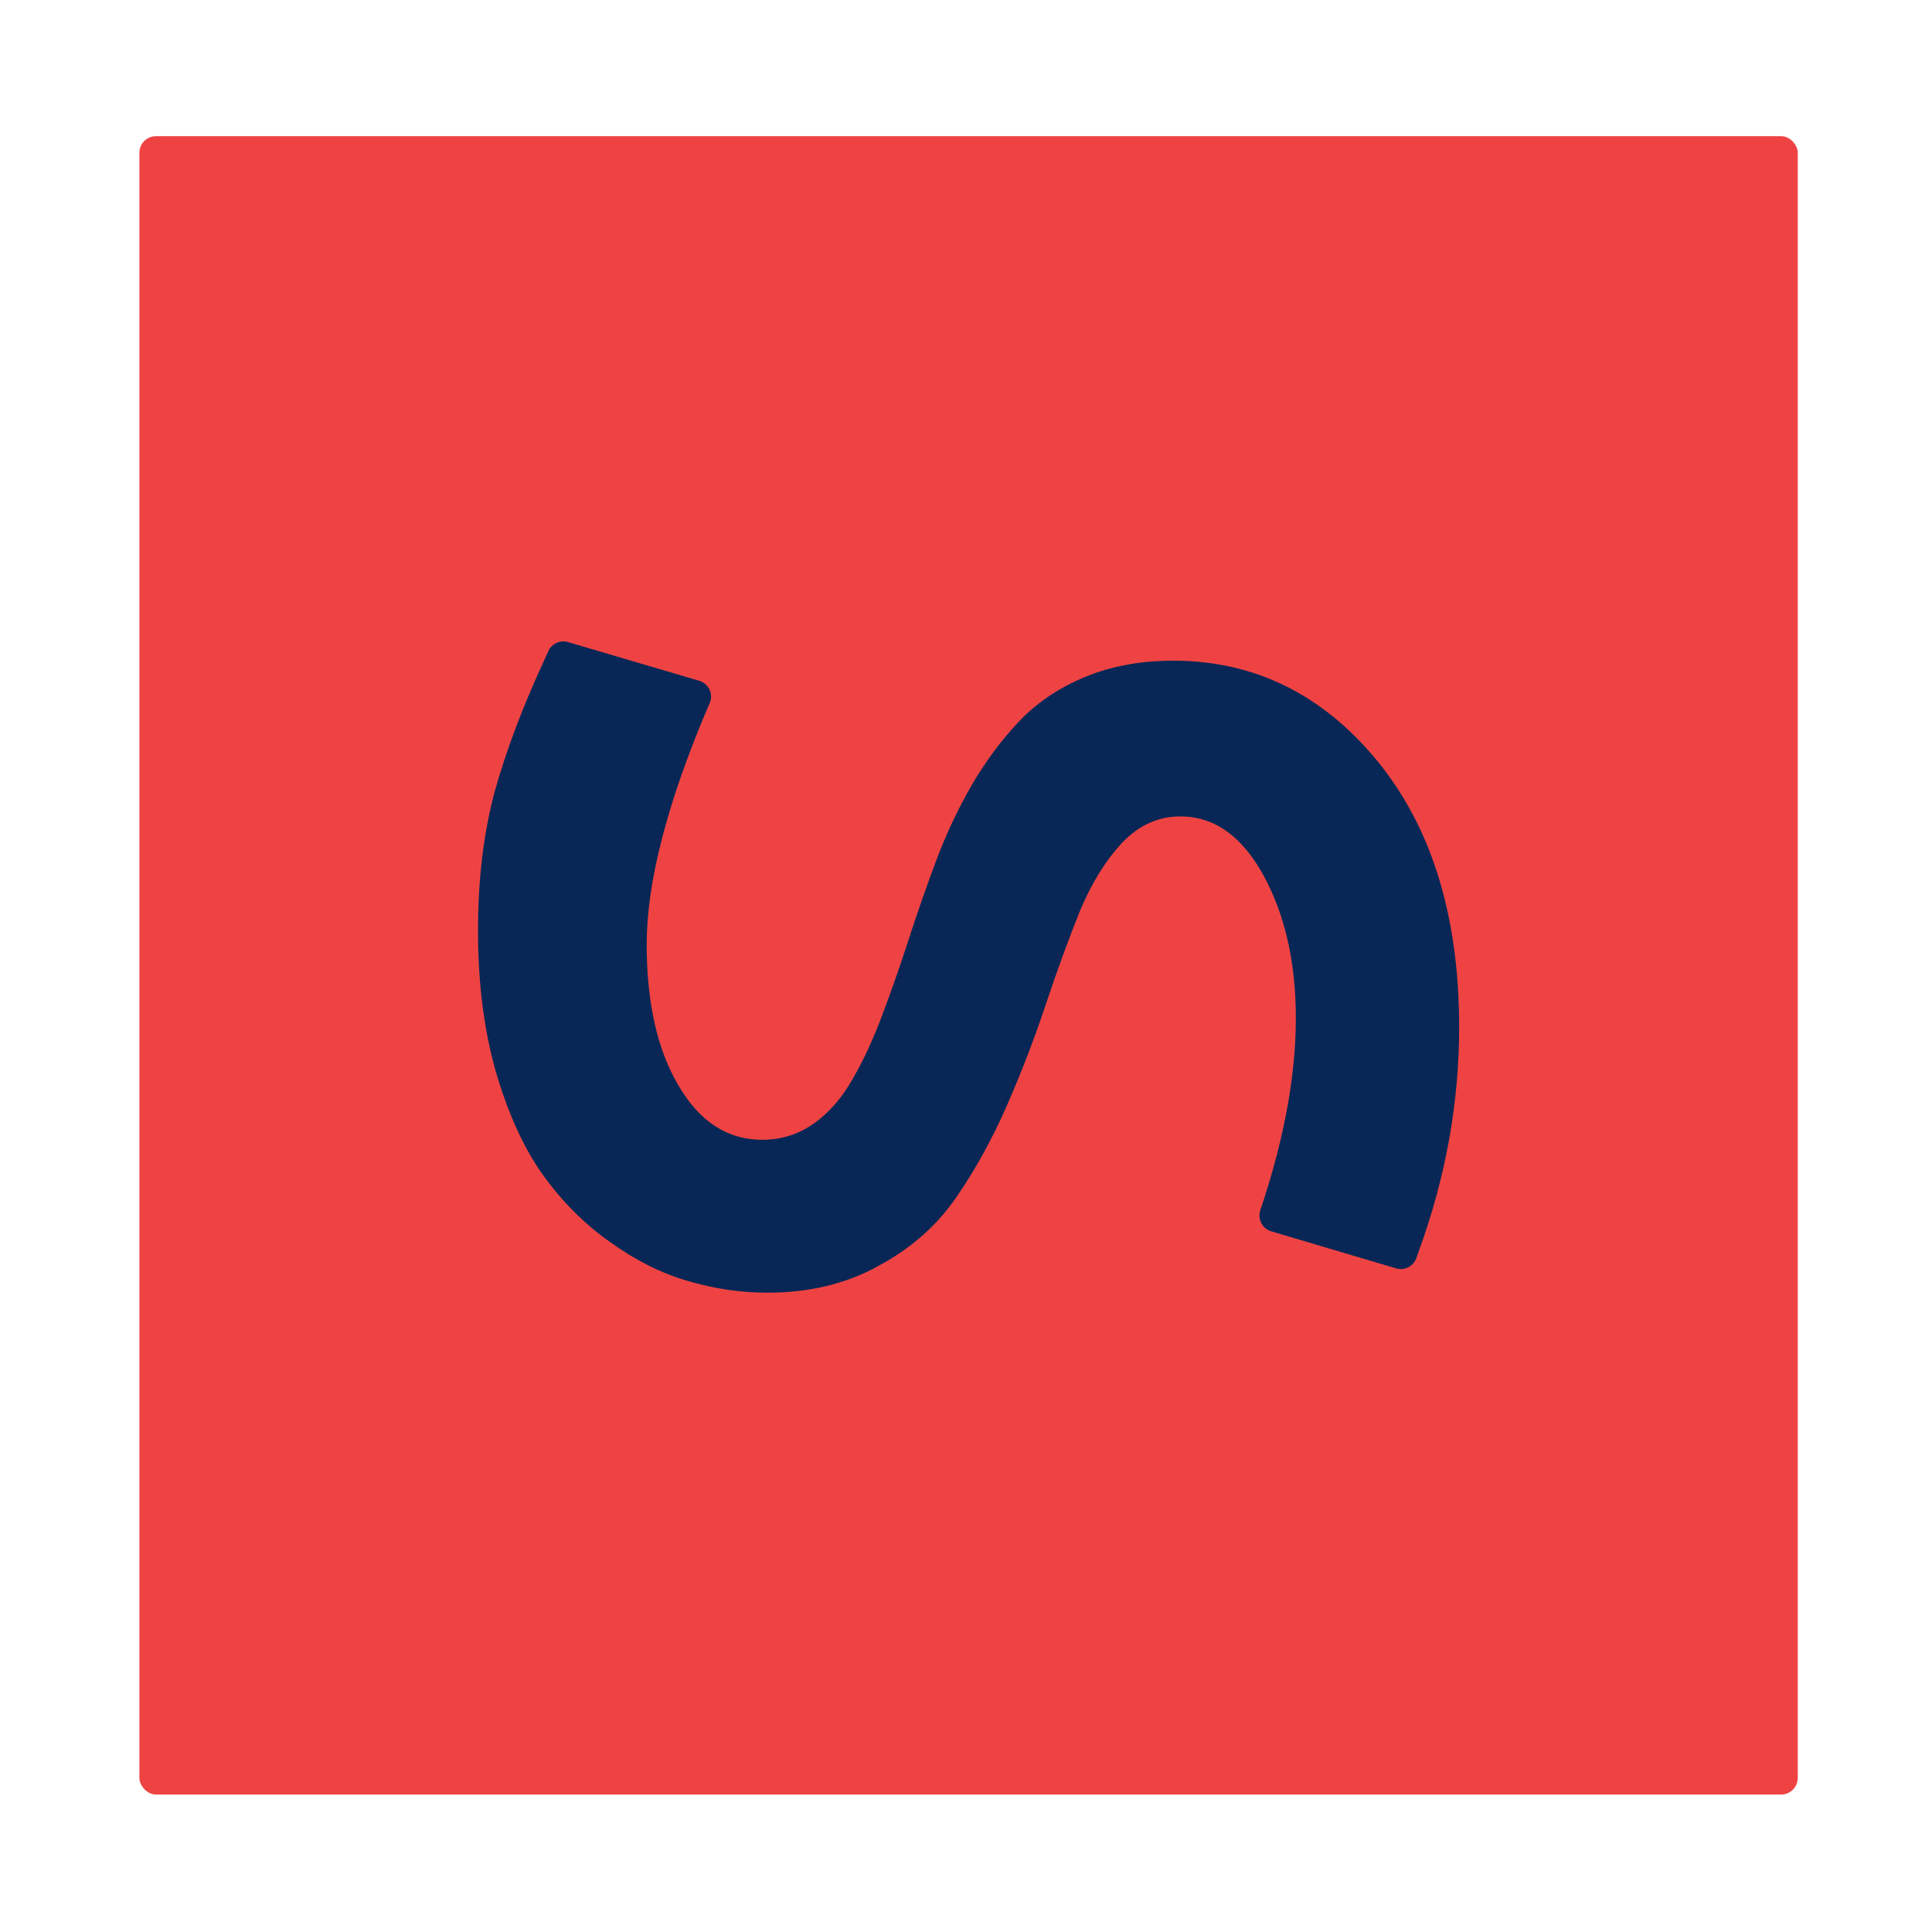 <svg width="233" height="233" viewBox="0 0 233 233" fill="none" xmlns="http://www.w3.org/2000/svg">
<g filter="url(#filter0_d_162_2)">
<rect x="16.811" y="16.422" width="200" height="200" rx="2" fill="#EF4343"/>
<path d="M171.173 150.706C174.374 141.873 175.974 132.926 175.974 123.866C175.974 116.96 175.093 110.763 173.332 105.276C171.679 100.126 169.25 95.6 166.046 91.698C159.427 83.685 151.235 79.678 141.469 79.678C137.563 79.678 134.009 80.338 130.808 81.659C127.661 82.979 125.03 84.755 122.914 86.986C120.798 89.217 118.899 91.767 117.218 94.635C115.536 97.549 114.098 100.6 112.904 103.787C111.711 106.974 110.599 110.161 109.568 113.348C108.537 116.535 107.479 119.563 106.394 122.432C105.309 125.346 104.115 127.918 102.813 130.149C101.565 132.38 100.019 134.156 98.175 135.476C96.33 136.797 94.241 137.457 91.908 137.457C87.731 137.457 84.367 135.271 81.817 130.9C79.267 126.575 77.992 120.906 77.992 113.895C77.992 106.428 80.434 96.934 85.317 85.415L85.575 84.85C86.083 83.743 85.491 82.443 84.323 82.099L68.515 77.439C67.557 77.157 66.537 77.625 66.127 78.536L65.704 79.473C63.1 85.074 61.092 90.378 59.682 95.386C58.325 100.395 57.647 106.018 57.647 112.255C57.647 118.493 58.353 124.116 59.763 129.125C61.228 134.179 63.1 138.322 65.378 141.555C67.711 144.833 70.424 147.565 73.516 149.75C76.609 151.981 79.728 153.552 82.875 154.462C86.076 155.419 89.304 155.897 92.559 155.897C97.605 155.897 102.054 154.827 105.906 152.687C109.812 150.592 112.932 147.861 115.264 144.491C117.597 141.122 119.659 137.388 121.449 133.291C123.24 129.193 124.813 125.095 126.169 120.997C127.526 116.945 128.882 113.234 130.238 109.865C131.649 106.496 133.358 103.741 135.365 101.601C137.373 99.507 139.706 98.46 142.364 98.46C146.433 98.46 149.77 100.827 152.374 105.562C154.978 110.343 156.28 116.08 156.28 122.773C156.28 129.557 154.924 137.07 152.211 145.311L151.997 145.931C151.626 147.007 152.227 148.176 153.319 148.5L168.367 152.964C169.391 153.267 170.473 152.713 170.824 151.705L171.173 150.706Z" fill="#082756"/>
</g>
<defs>
<filter id="filter0_d_162_2" x="0.811" y="0.422" width="232" height="232" filterUnits="userSpaceOnUse" color-interpolation-filters="sRGB">
<feFlood flood-opacity="0" result="BackgroundImageFix"/>
<feColorMatrix in="SourceAlpha" type="matrix" values="0 0 0 0 0 0 0 0 0 0 0 0 0 0 0 0 0 0 127 0" result="hardAlpha"/>
<feOffset/>
<feGaussianBlur stdDeviation="8"/>
<feColorMatrix type="matrix" values="0 0 0 0 0 0 0 0 0 0 0 0 0 0 0 0 0 0 0.2 0"/>
<feBlend mode="normal" in2="BackgroundImageFix" result="effect1_dropShadow_162_2"/>
<feBlend mode="normal" in="SourceGraphic" in2="effect1_dropShadow_162_2" result="shape"/>
</filter>
</defs>
</svg>